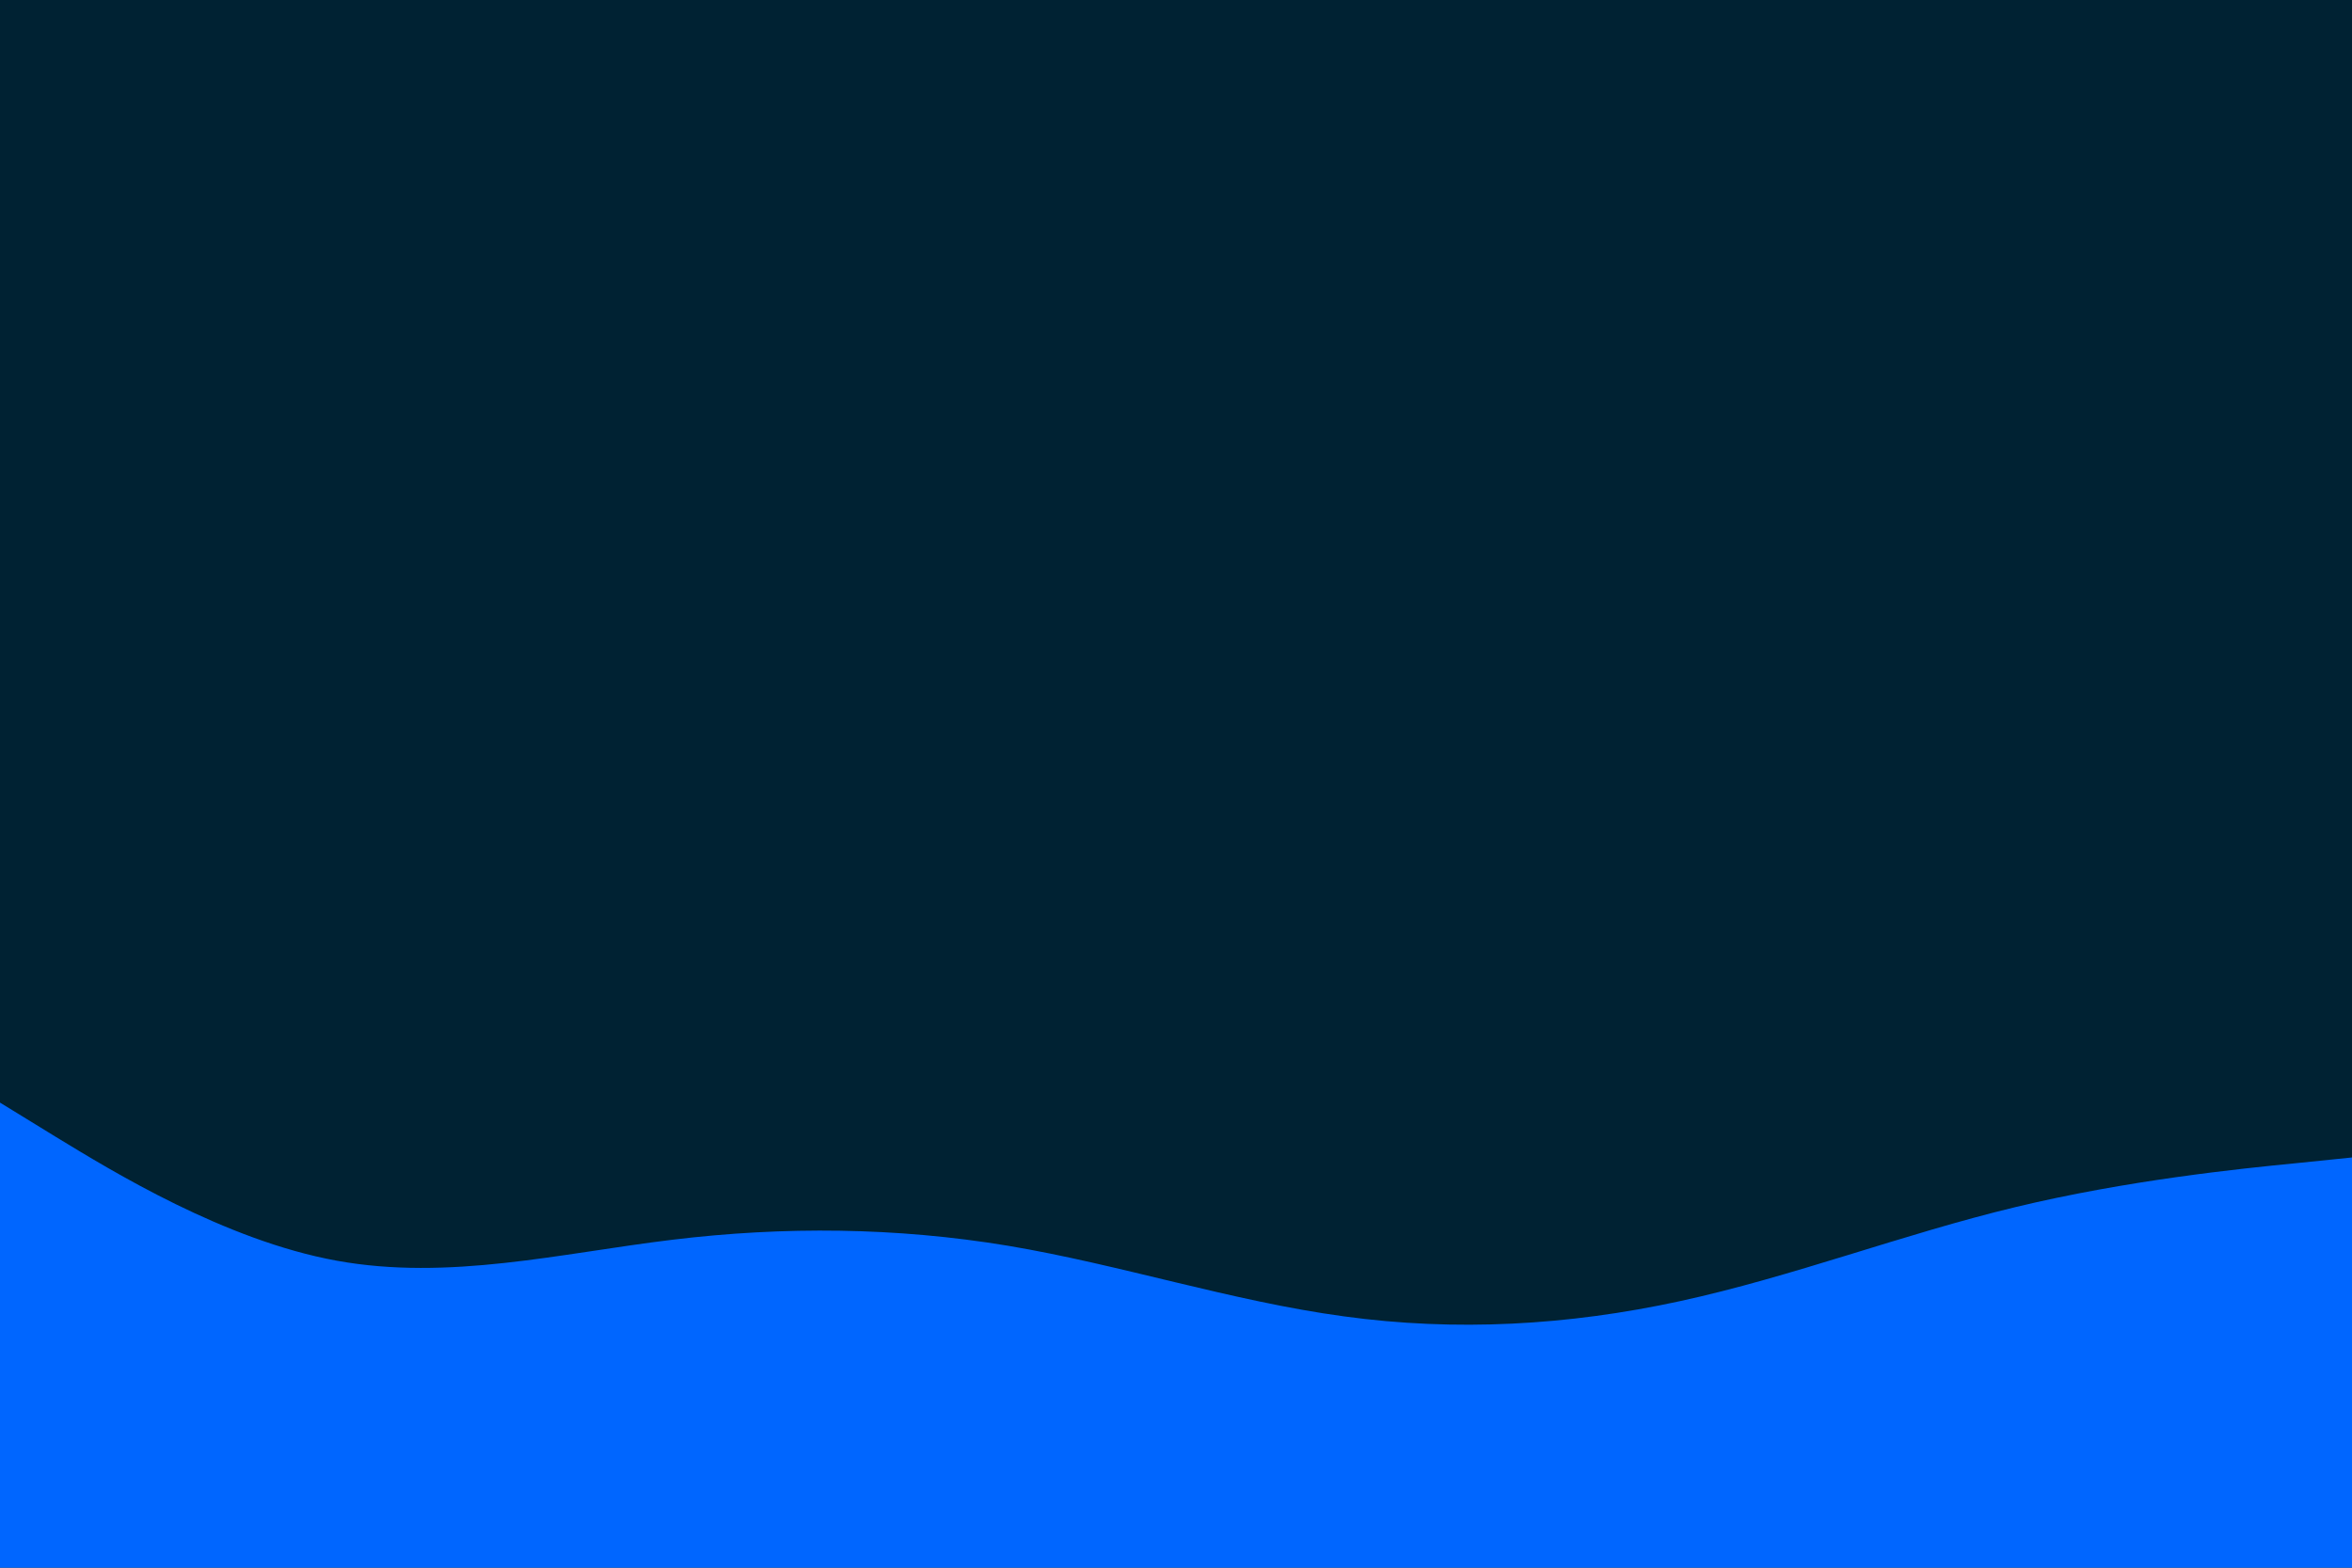 <svg id="visual" viewBox="0 0 900 600" width="900" height="600" xmlns="http://www.w3.org/2000/svg" xmlns:xlink="http://www.w3.org/1999/xlink" version="1.1"><rect x="0" y="0" width="900" height="600" fill="#002233"></rect><path d="M0 422L21.5 435.2C43 448.3 86 474.7 128.8 482.5C171.7 490.3 214.3 479.7 257.2 474.5C300 469.3 343 469.7 385.8 476.8C428.7 484 471.3 498 514.2 503.8C557 509.7 600 507.3 642.8 498C685.7 488.7 728.3 472.3 771.2 462C814 451.7 857 447.3 878.5 445.2L900 443L900 601L878.5 601C857 601 814 601 771.2 601C728.3 601 685.7 601 642.8 601C600 601 557 601 514.2 601C471.3 601 428.7 601 385.8 601C343 601 300 601 257.2 601C214.3 601 171.7 601 128.8 601C86 601 43 601 21.5 601L0 601Z" fill="#0066FF" stroke-linecap="round" stroke-linejoin="miter"></path></svg>